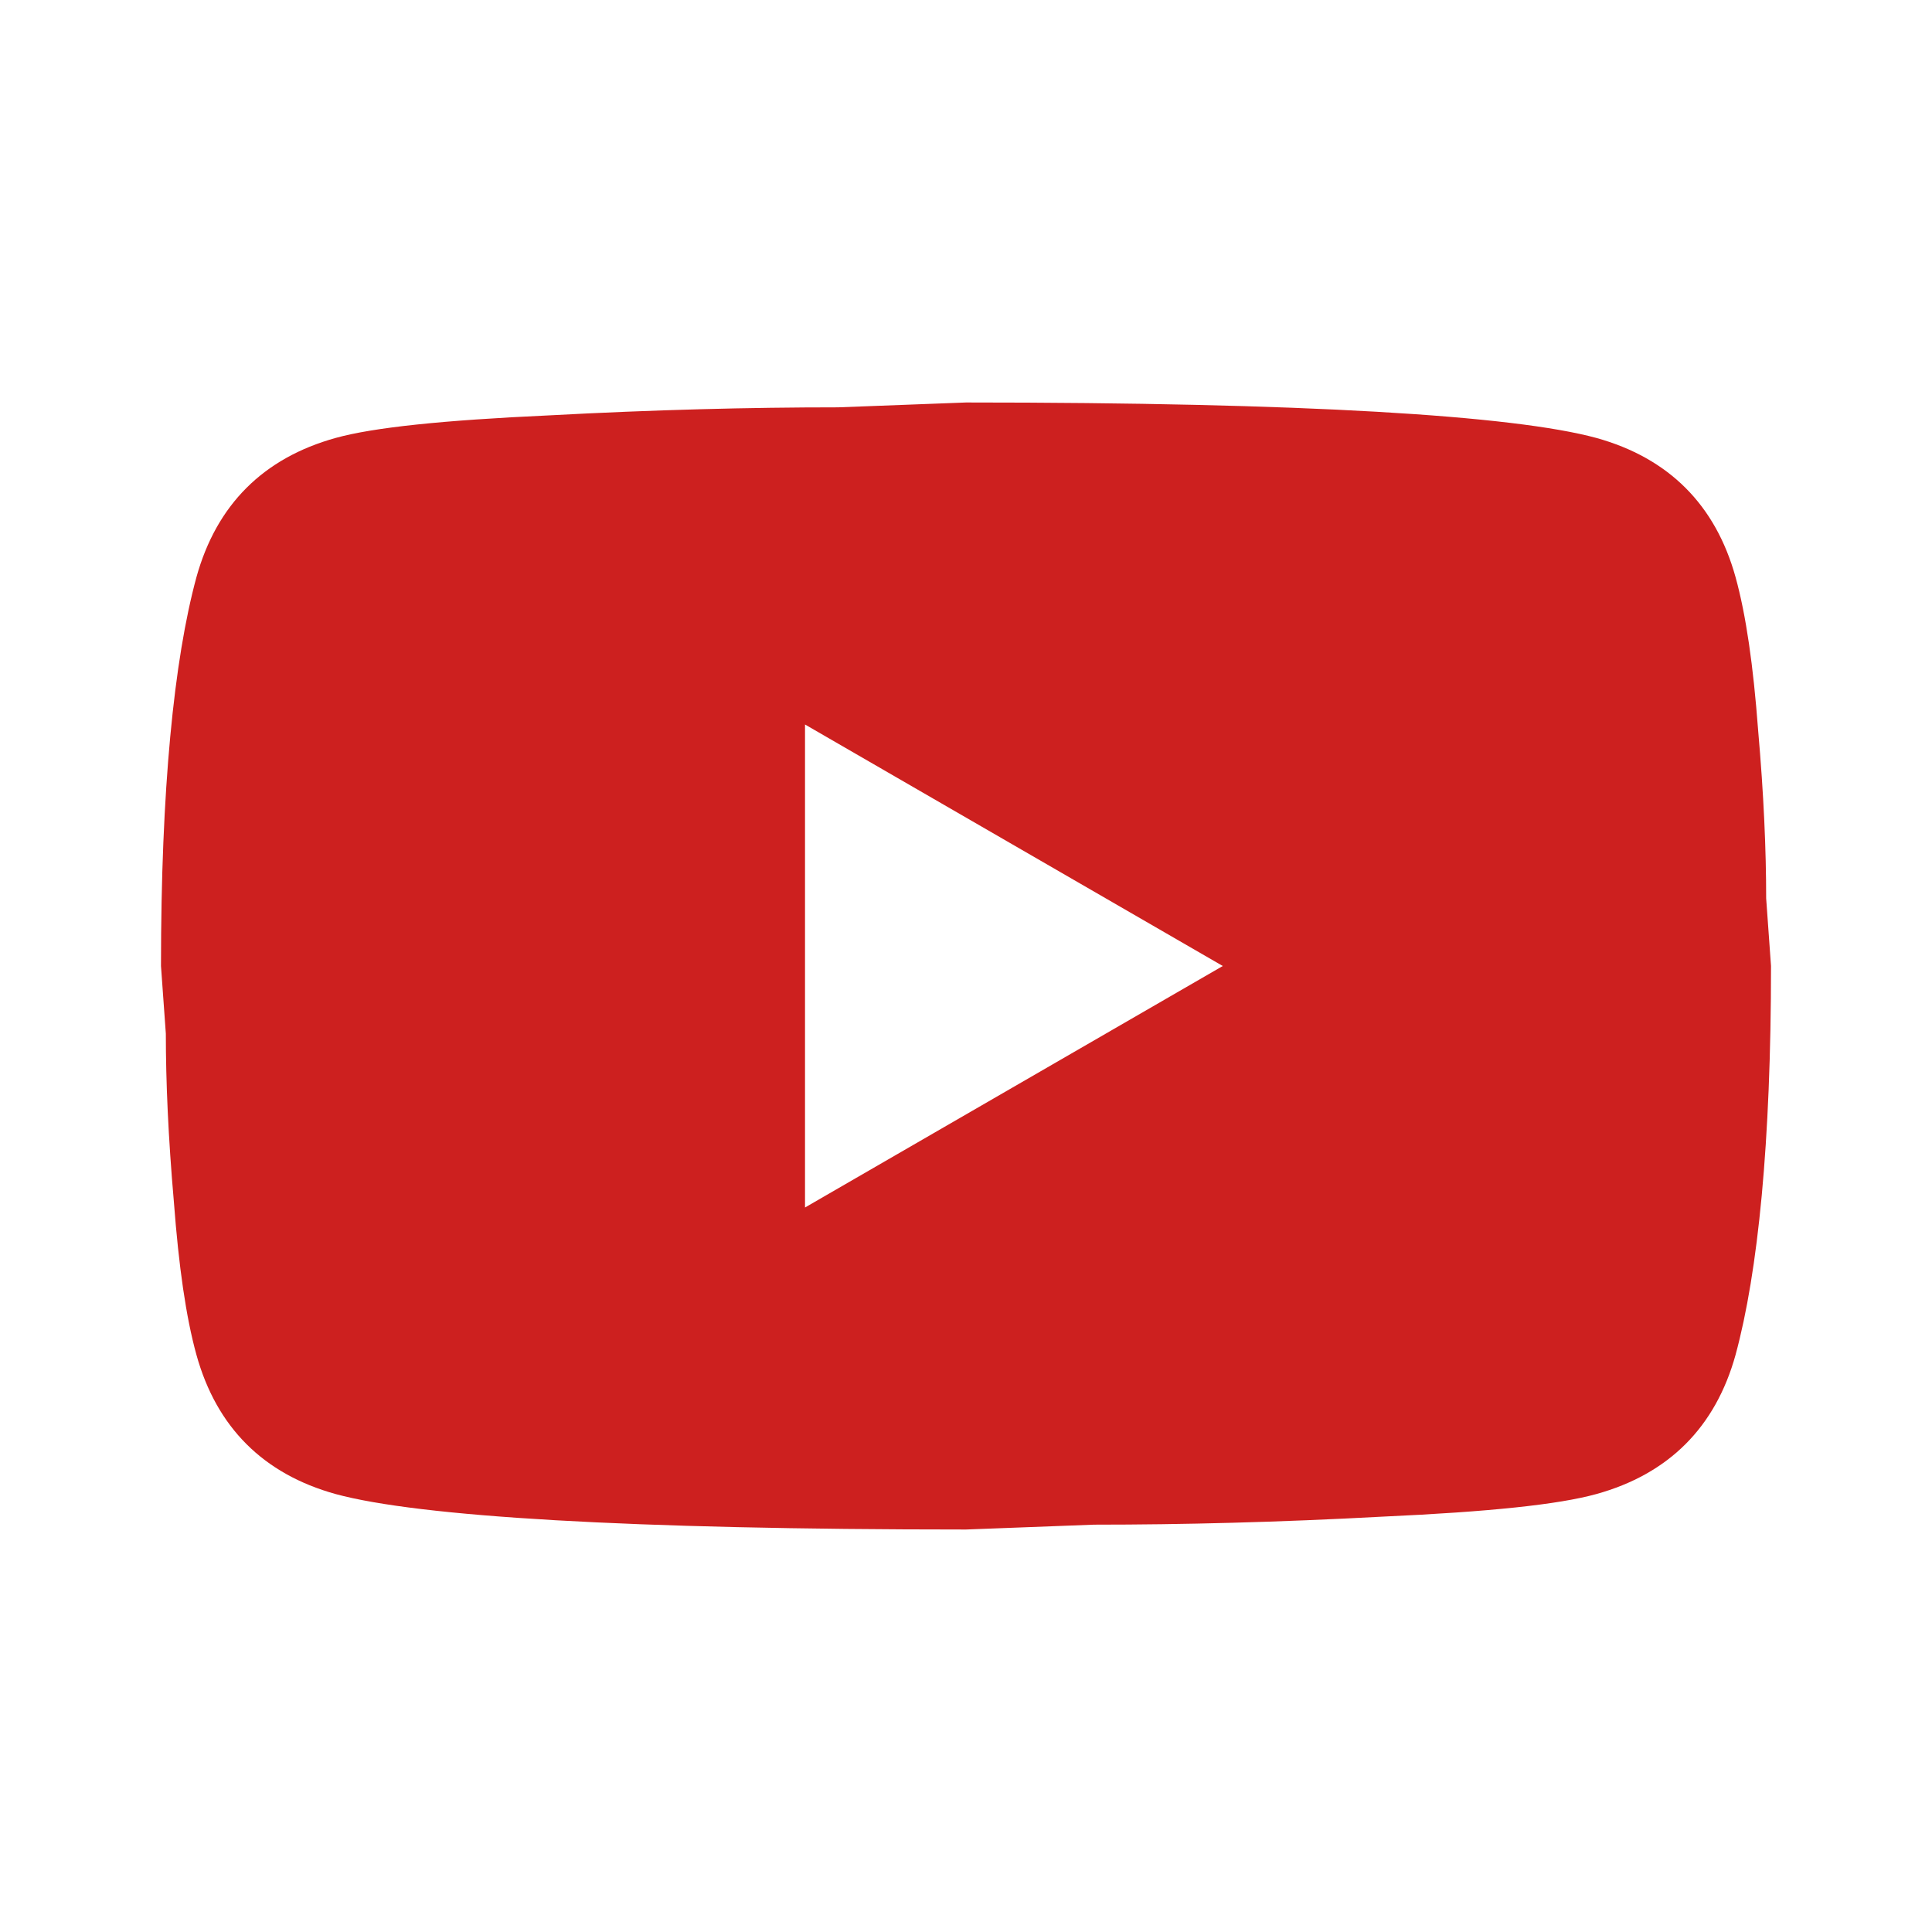 ﻿<svg width="55" height="55" viewBox="0 0 55 55" fill="none" xmlns="http://www.w3.org/2000/svg">
<path d="M22.917 34.375L34.81 27.5L22.917 20.625V34.375ZM49.408 16.431C49.706 17.508 49.913 18.952 50.05 20.785C50.211 22.619 50.279 24.2 50.279 25.575L50.417 27.5C50.417 32.519 50.05 36.208 49.408 38.569C48.836 40.631 47.506 41.961 45.444 42.533C44.367 42.831 42.396 43.038 39.371 43.175C36.392 43.336 33.665 43.404 31.144 43.404L27.5 43.542C17.898 43.542 11.917 43.175 9.556 42.533C7.494 41.961 6.165 40.631 5.592 38.569C5.294 37.492 5.088 36.048 4.95 34.215C4.79 32.381 4.721 30.8 4.721 29.425L4.583 27.5C4.583 22.481 4.95 18.792 5.592 16.431C6.165 14.369 7.494 13.04 9.556 12.467C10.633 12.169 12.604 11.963 15.629 11.825C18.608 11.665 21.335 11.596 23.856 11.596L27.5 11.458C37.102 11.458 43.083 11.825 45.444 12.467C47.506 13.04 48.836 14.369 49.408 16.431Z" fill="#CD201F"/>
</svg>


